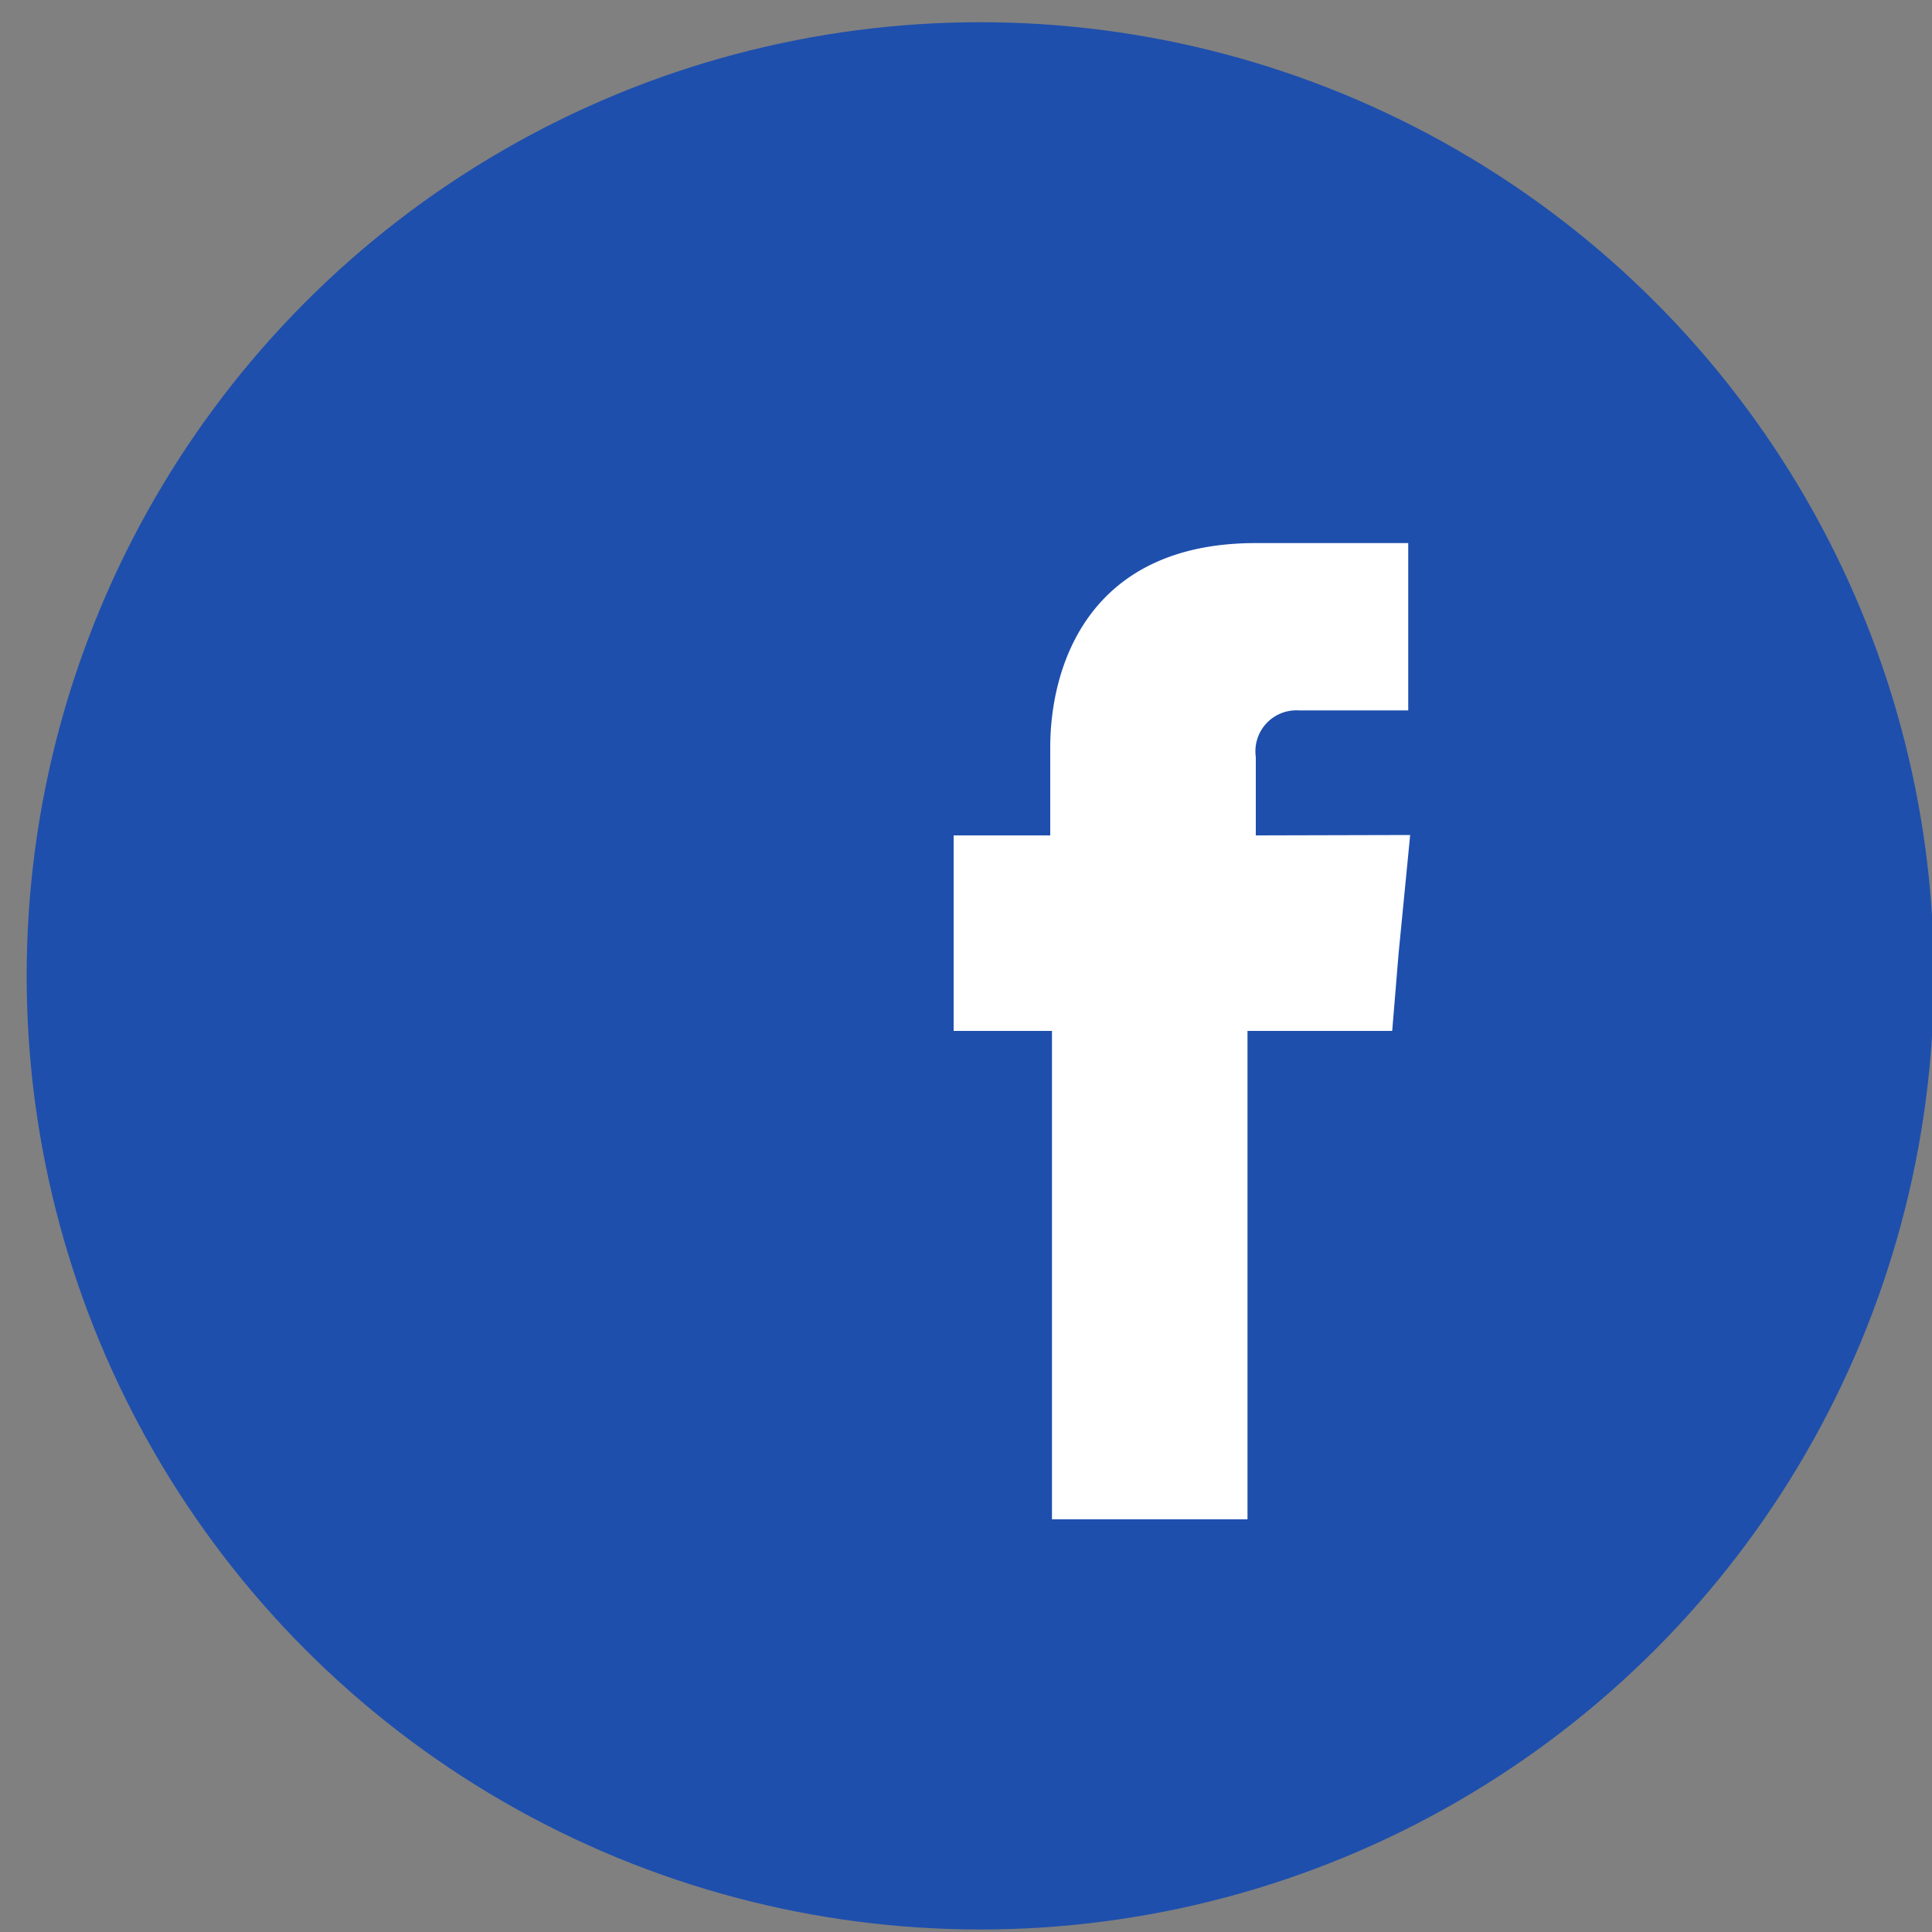 <svg id="Camada_1" data-name="Camada 1" xmlns="http://www.w3.org/2000/svg" viewBox="0 0 100 100"><rect x="0" y="0" width="100" height="100" fill="#808080" stroke="none"/><title>color_facebook</title><circle cx="50.74" cy="50.51" r="49.36" style="fill:#1e4fad"/><path d="M65,43.24V39.18a2.12,2.12,0,0,1,2.22-2.41h5.67V28.11H65c-8.69,0-10.64,6.41-10.64,10.58v4.55h-5V53.36h5.09V78.64H64.57V53.36h7.49l.33-4,.6-6.14Z" style="fill:#fff;fill-rule:evenodd"/></svg>
